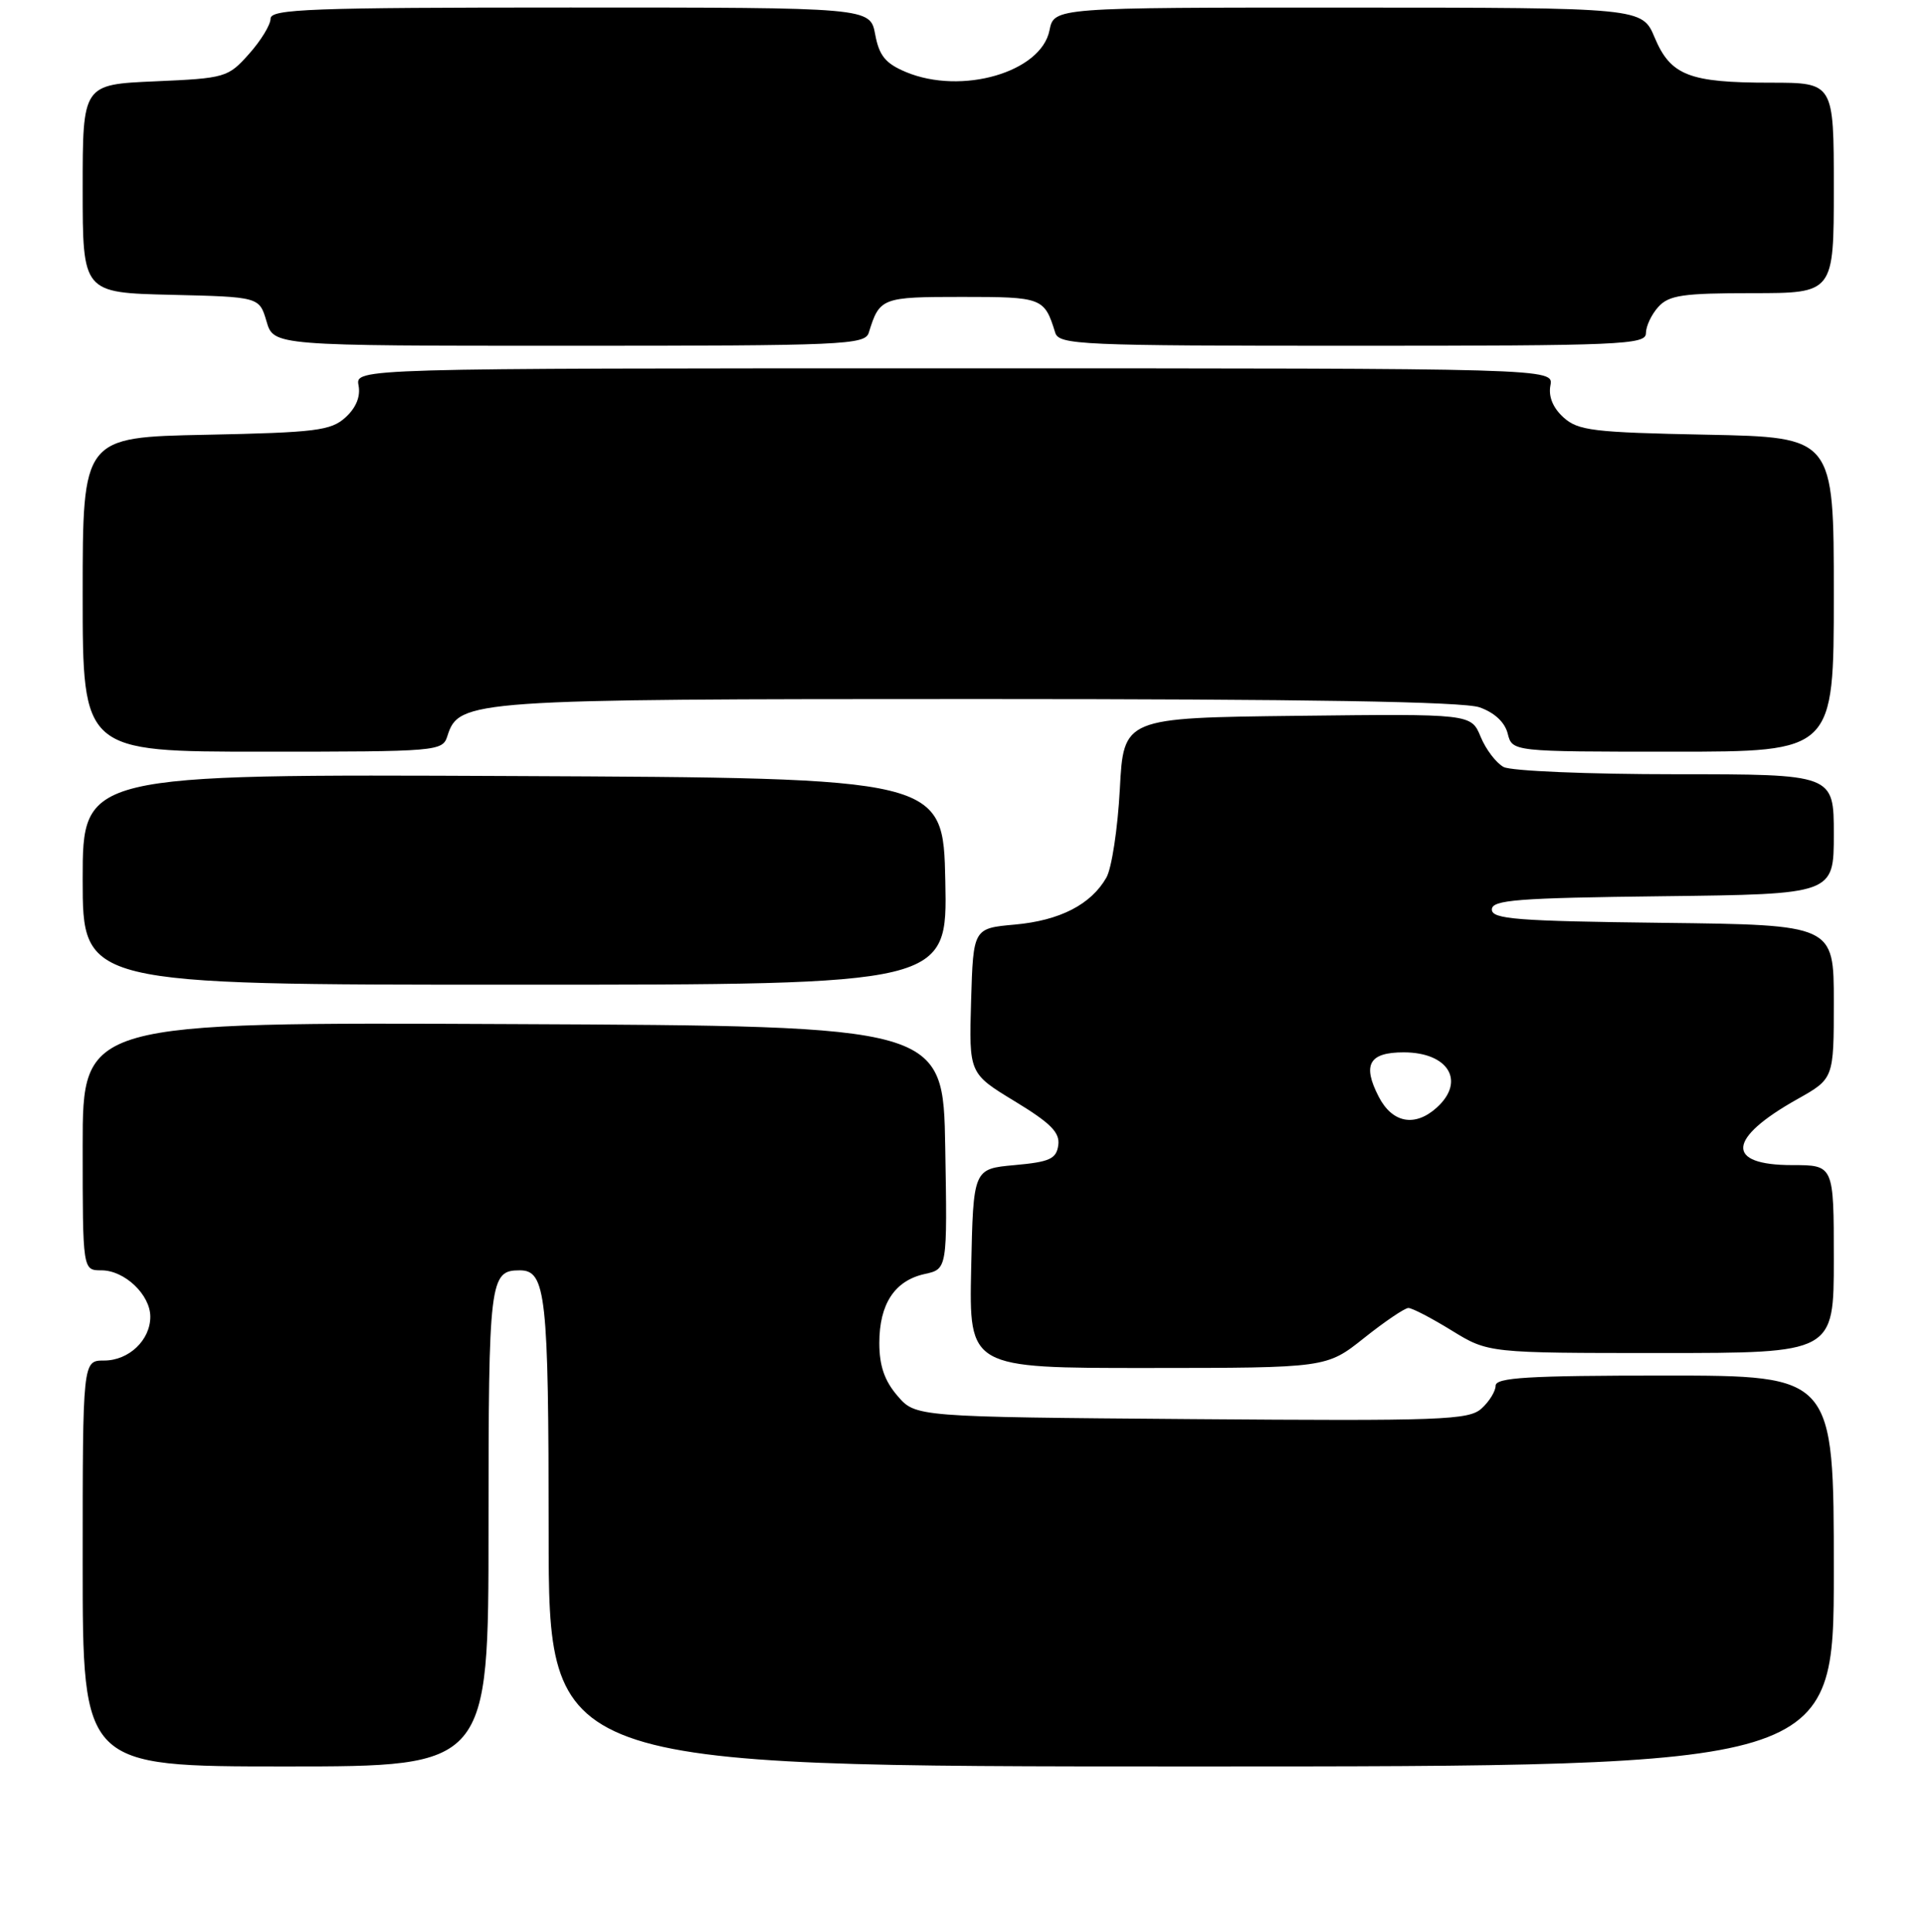 <?xml version="1.0" encoding="UTF-8" standalone="no"?>
<!DOCTYPE svg PUBLIC "-//W3C//DTD SVG 1.1//EN" "http://www.w3.org/Graphics/SVG/1.1/DTD/svg11.dtd" >
<svg xmlns="http://www.w3.org/2000/svg" xmlns:xlink="http://www.w3.org/1999/xlink" version="1.1" viewBox="0 0 256 257">
 <g >
 <path fill="currentColor"
d=" M 65.00 203.20 C 65.00 170.22 65.15 169.00 69.16 169.00 C 72.64 169.00 73.00 172.25 73.00 203.93 C 73.00 235.00 73.00 235.00 158.50 235.00 C 244.00 235.00 244.00 235.00 244.00 209.00 C 244.00 183.00 244.00 183.00 221.50 183.00 C 203.32 183.00 199.00 183.26 199.00 184.35 C 199.00 185.08 198.16 186.45 197.13 187.38 C 195.44 188.92 191.87 189.05 158.54 188.79 C 121.82 188.50 121.82 188.50 119.41 185.69 C 117.69 183.69 117.00 181.69 117.00 178.67 C 117.00 173.48 119.04 170.37 123.03 169.49 C 126.05 168.83 126.05 168.83 125.77 152.67 C 125.50 136.50 125.50 136.50 68.25 136.24 C 11.00 135.98 11.00 135.98 11.00 152.49 C 11.00 169.00 11.00 169.00 13.50 169.00 C 16.58 169.00 20.00 172.25 20.00 175.17 C 20.00 178.29 17.14 181.00 13.85 181.00 C 11.00 181.00 11.00 181.00 11.00 208.00 C 11.00 235.00 11.00 235.00 38.00 235.00 C 65.00 235.00 65.00 235.00 65.00 203.20 Z  M 181.50 178.00 C 184.25 175.81 186.90 174.02 187.39 174.01 C 187.88 174.00 190.47 175.35 193.15 177.00 C 198.03 180.00 198.03 180.00 221.02 180.00 C 244.00 180.00 244.00 180.00 244.00 167.50 C 244.00 155.00 244.00 155.00 238.47 155.00 C 229.53 155.00 229.80 151.47 239.14 146.23 C 244.00 143.50 244.00 143.50 244.00 133.27 C 244.00 123.04 244.00 123.04 221.25 122.77 C 201.81 122.54 198.50 122.28 198.50 121.00 C 198.50 119.72 201.81 119.46 221.25 119.23 C 244.00 118.96 244.00 118.96 244.00 110.98 C 244.00 103.00 244.00 103.00 222.93 103.00 C 211.35 103.00 201.06 102.57 200.07 102.04 C 199.08 101.51 197.70 99.70 197.01 98.02 C 195.74 94.96 195.74 94.96 172.62 95.23 C 149.50 95.50 149.50 95.50 149.00 105.00 C 148.72 110.22 147.92 115.51 147.21 116.75 C 145.17 120.33 141.02 122.46 135.05 123.00 C 129.50 123.50 129.50 123.50 129.21 133.16 C 128.93 142.81 128.93 142.81 135.02 146.51 C 139.81 149.42 141.05 150.67 140.81 152.36 C 140.55 154.18 139.67 154.58 135.00 155.00 C 129.50 155.50 129.50 155.50 129.22 168.75 C 128.94 182.00 128.94 182.00 152.72 181.99 C 176.50 181.98 176.50 181.98 181.50 178.00 Z  M 125.78 117.25 C 125.50 103.50 125.50 103.50 68.25 103.24 C 11.00 102.98 11.00 102.98 11.00 116.99 C 11.00 131.00 11.00 131.00 68.53 131.00 C 126.06 131.00 126.06 131.00 125.78 117.25 Z  M 59.53 97.91 C 61.05 93.10 62.53 93.00 130.32 93.00 C 173.83 93.00 194.69 93.34 196.86 94.10 C 198.85 94.80 200.23 96.08 200.61 97.60 C 201.22 100.00 201.22 100.00 222.61 100.00 C 244.00 100.00 244.00 100.00 244.00 79.08 C 244.00 58.17 244.00 58.17 227.10 57.83 C 211.96 57.53 209.98 57.29 208.03 55.53 C 206.62 54.25 206.01 52.75 206.29 51.28 C 206.72 49.00 206.72 49.00 127.00 49.00 C 47.28 49.00 47.28 49.00 47.71 51.28 C 47.99 52.75 47.38 54.25 45.97 55.53 C 44.03 57.29 42.04 57.54 27.40 57.84 C 11.00 58.17 11.00 58.17 11.00 79.09 C 11.00 100.00 11.00 100.00 34.93 100.00 C 58.34 100.00 58.88 99.95 59.53 97.91 Z  M 115.60 44.25 C 117.04 39.60 117.31 39.50 128.00 39.50 C 138.69 39.50 138.96 39.60 140.40 44.25 C 140.90 45.88 143.67 46.00 179.97 46.00 C 215.77 46.00 219.00 45.86 219.00 44.33 C 219.00 43.41 219.74 41.83 220.65 40.83 C 222.06 39.27 223.92 39.00 233.15 39.00 C 244.00 39.00 244.00 39.00 244.00 25.00 C 244.00 11.00 244.00 11.00 235.57 11.00 C 224.76 11.00 222.29 10.04 220.17 5.01 C 218.50 1.02 218.50 1.02 179.38 1.01 C 140.25 1.00 140.25 1.00 139.64 4.04 C 138.53 9.61 127.95 12.68 120.53 9.58 C 117.82 8.44 116.98 7.42 116.45 4.58 C 115.78 1.00 115.78 1.00 75.89 1.00 C 41.29 1.00 36.00 1.20 36.00 2.48 C 36.00 3.30 34.71 5.41 33.13 7.18 C 30.34 10.31 29.98 10.41 20.63 10.82 C 11.00 11.24 11.00 11.24 11.00 25.09 C 11.00 38.94 11.00 38.94 22.75 39.22 C 34.50 39.50 34.50 39.50 35.46 42.75 C 36.41 46.00 36.41 46.00 75.74 46.00 C 112.32 46.00 115.10 45.88 115.60 44.25 Z  M 183.45 145.91 C 181.24 141.63 182.16 140.00 186.77 140.00 C 192.73 140.00 195.04 143.85 191.17 147.35 C 188.27 149.97 185.26 149.41 183.45 145.91 Z "/>
</g>
</svg>
